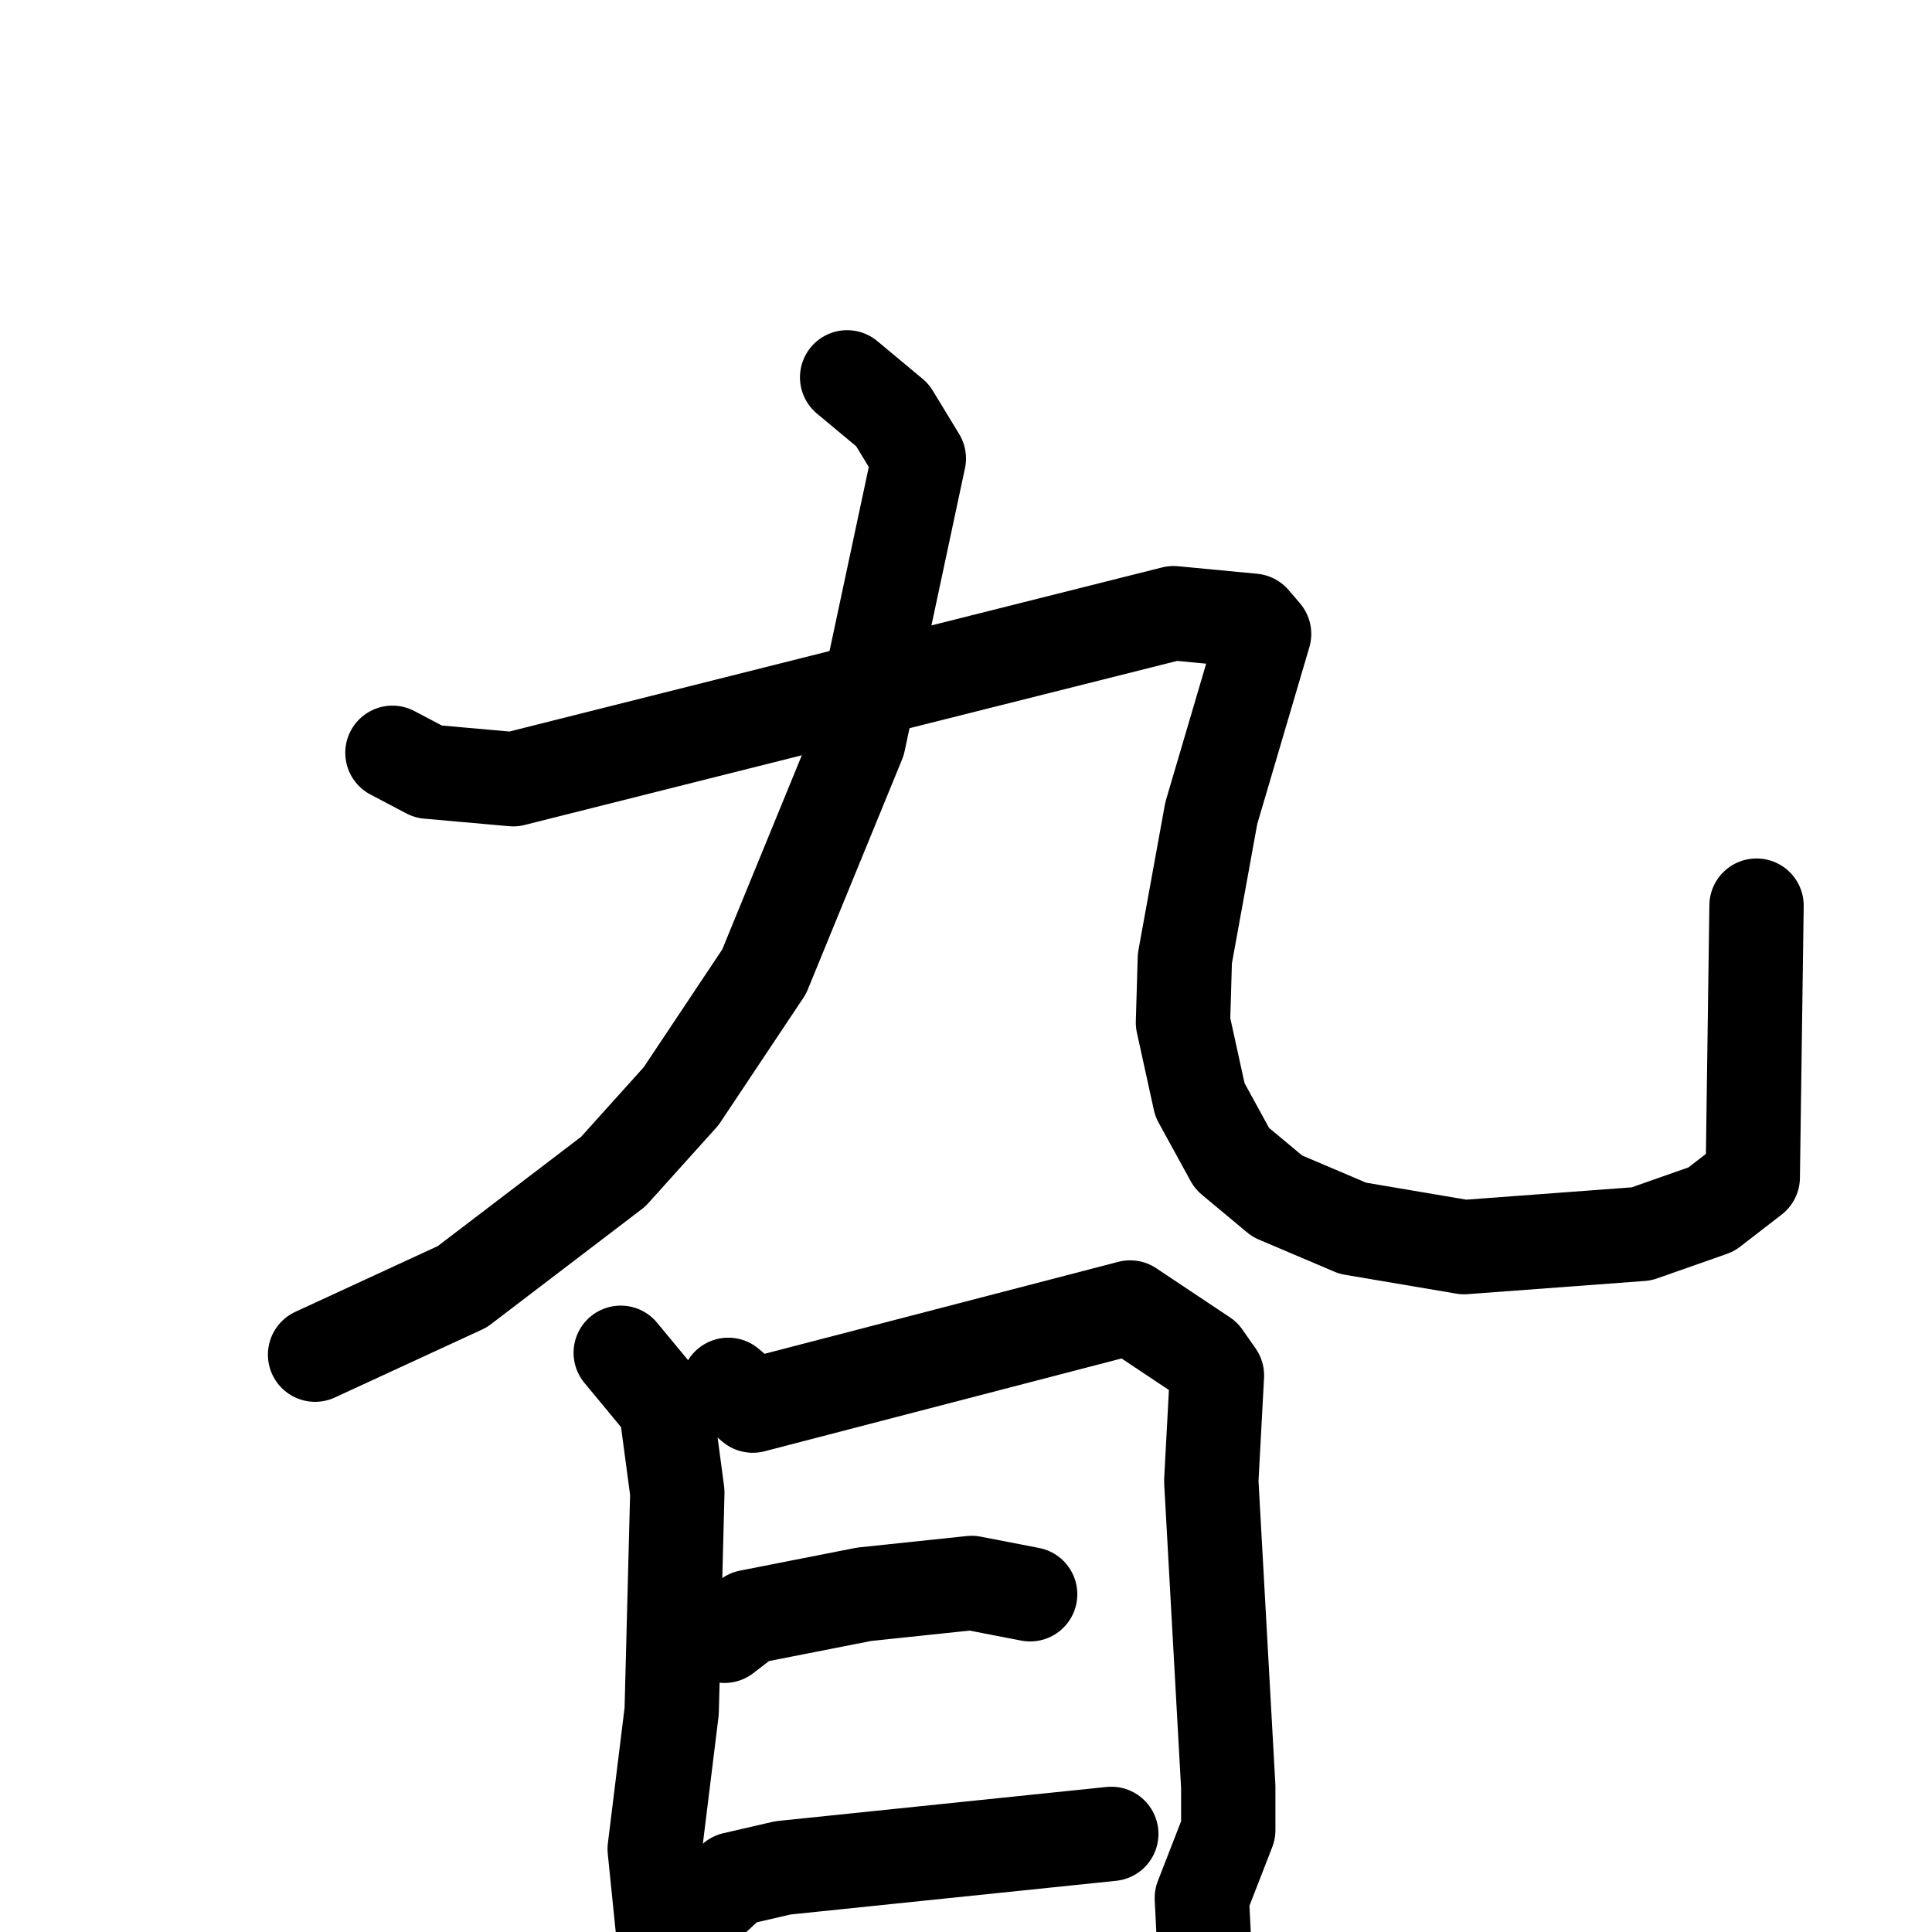 <svg xmlns="http://www.w3.org/2000/svg" viewBox="0 0 1024 1024">
  <g style="fill:none;stroke:#000000;stroke-width:50;stroke-linecap:round;stroke-linejoin:round;" transform="scale(1, 1) translate(0, 0)">
    <path d="M 449.0,200.0 L 473.0,220.0 L 487.0,243.0 L 455.0,393.0 L 405.0,515.0 L 361.0,581.0 L 325.0,621.0 L 245.0,682.0 L 167.0,718.0"/>
    <path d="M 208.0,399.0 L 227.0,409.0 L 272.0,413.0 L 622.0,325.0 L 664.0,329.0 L 670.0,336.0 L 642.0,431.0 L 628.0,508.0 L 627.0,542.0 L 636.0,583.0 L 653.0,614.0 L 677.0,634.0 L 717.0,651.0 L 776.0,661.0 L 870.0,654.0 L 907.0,641.0 L 929.0,624.0 L 931.0,480.0"/>
    <path d="M 329.0,717.0 L 353.0,746.0 L 359.0,791.0 L 356.0,907.0 L 347.0,980.0 L 353.0,1039.0"/>
    <path d="M 386.0,734.0 L 399.0,745.0 L 599.0,693.0 L 638.0,719.0 L 645.0,729.0 L 642.0,785.0 L 651.0,947.0 L 651.0,970.0 L 637.0,1006.0 L 640.0,1066.0"/>
    <path d="M 384.0,867.0 L 397.0,857.0 L 458.0,845.0 L 515.0,839.0 L 546.0,845.0"/>
    <path d="M 375.0,1009.0 L 389.0,996.0 L 415.0,990.0 L 589.0,972.0"/>
  </g>
</svg>
